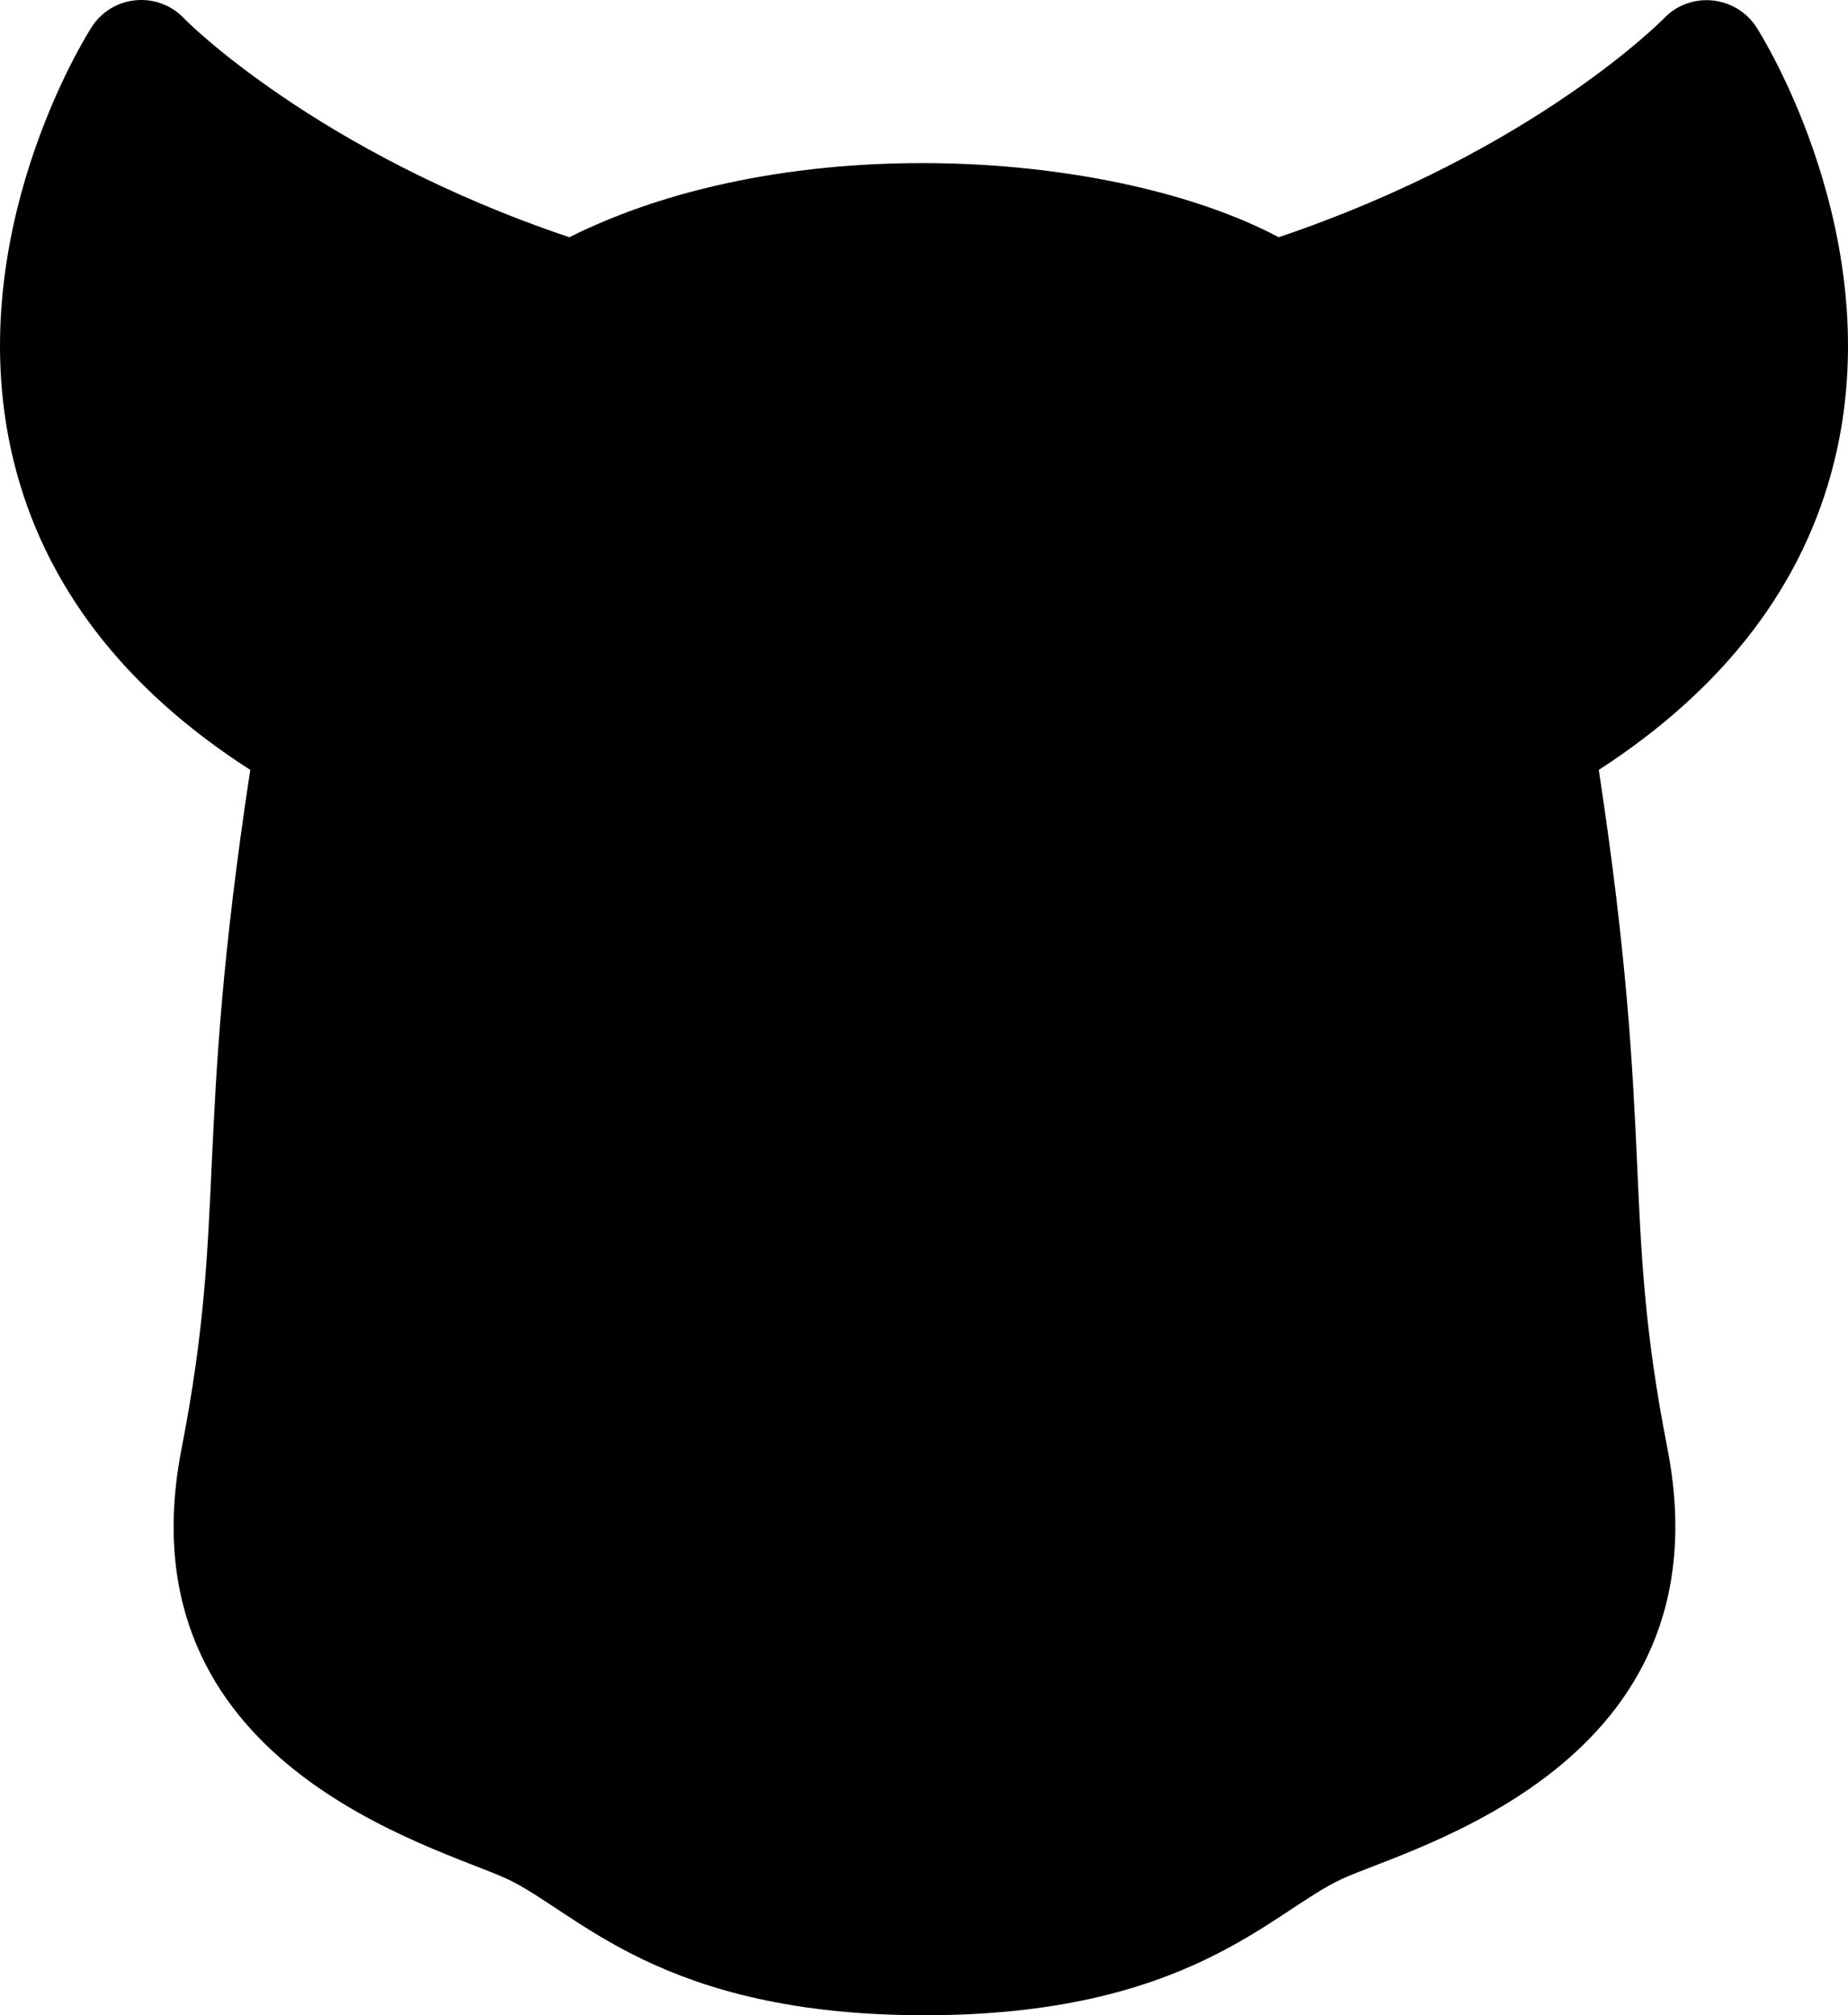 <?xml version="1.0" encoding="UTF-8" standalone="no"?>
<svg
   version="1.1"
   id="Layer_1"
   x="0px"
   y="0px"
   viewBox="0 0 358.492 390.805"
   xml:space="preserve"
   sodipodi:docname="rinomask.svg"
   inkscape:version="1.2.1 (9c6d41e, 2022-07-14)"
   width="358.492"
   height="390.805"
   xmlns:inkscape="http://www.inkscape.org/namespaces/inkscape"
   xmlns:sodipodi="http://sodipodi.sourceforge.net/DTD/sodipodi-0.dtd"
   xmlns="http://www.w3.org/2000/svg"
   xmlns:svg="http://www.w3.org/2000/svg"
   xmlns:rdf="http://www.w3.org/1999/02/22-rdf-syntax-ns#"
   xmlns:cc="http://creativecommons.org/ns#"
   xmlns:dc="http://purl.org/dc/elements/1.1/"><defs
   id="defs37" /><sodipodi:namedview
   pagecolor="#ffffff"
   bordercolor="#666666"
   borderopacity="1"
   objecttolerance="10"
   gridtolerance="10"
   guidetolerance="10"
   inkscape:pageopacity="0"
   inkscape:pageshadow="2"
   inkscape:window-width="1360"
   inkscape:window-height="717"
   id="namedview35"
   showgrid="false"
   inkscape:zoom="0.91666668"
   inkscape:cx="40.363636"
   inkscape:cy="78.545453"
   inkscape:window-x="0"
   inkscape:window-y="0"
   inkscape:window-maximized="1"
   inkscape:current-layer="g24"
   inkscape:showpageshadow="2"
   inkscape:pagecheckerboard="0"
   inkscape:deskcolor="#d1d1d1" />


<g
   id="g24"
   transform="translate(-152.654,-672.795)">
	<path
   d="m 508.5,762.2 c 10.6,-43.1 -14,-82.4 -15.1,-84.1 -4,-6.2 -12.8,-7.1 -17.9,-1.8 -0.3,0.3 -25.3,25.8 -74.8,42.5 -31.4,-16.7 -94.6,-21.5 -137.6,0 -49.1,-16.5 -74.6,-42.2 -74.8,-42.5 -5.1,-5.3 -13.9,-4.5 -17.9,1.8 -1.1,1.7 -25.7,40.9 -15.1,84.1 5.9,24 21.3,44.1 45.9,59.9 -11,72.3 -4.4,85.7 -13.3,131.5 -12.1,61.5 49.5,77.2 63.2,83.6 13.6,6.4 29.6,26.4 80.9,26.4 51.3,0 67.3,-20.1 80.9,-26.4 13.1,-6.1 75.3,-21.8 63.2,-83.6 -9,-45.8 -2.3,-59.3 -13.3,-131.5 24.4,-15.8 39.8,-35.9 45.7,-59.9 z"
   id="path12"
   sodipodi:nodetypes="cccccccccccscccc" />
	
	
	
	
	
</g>

</svg>
